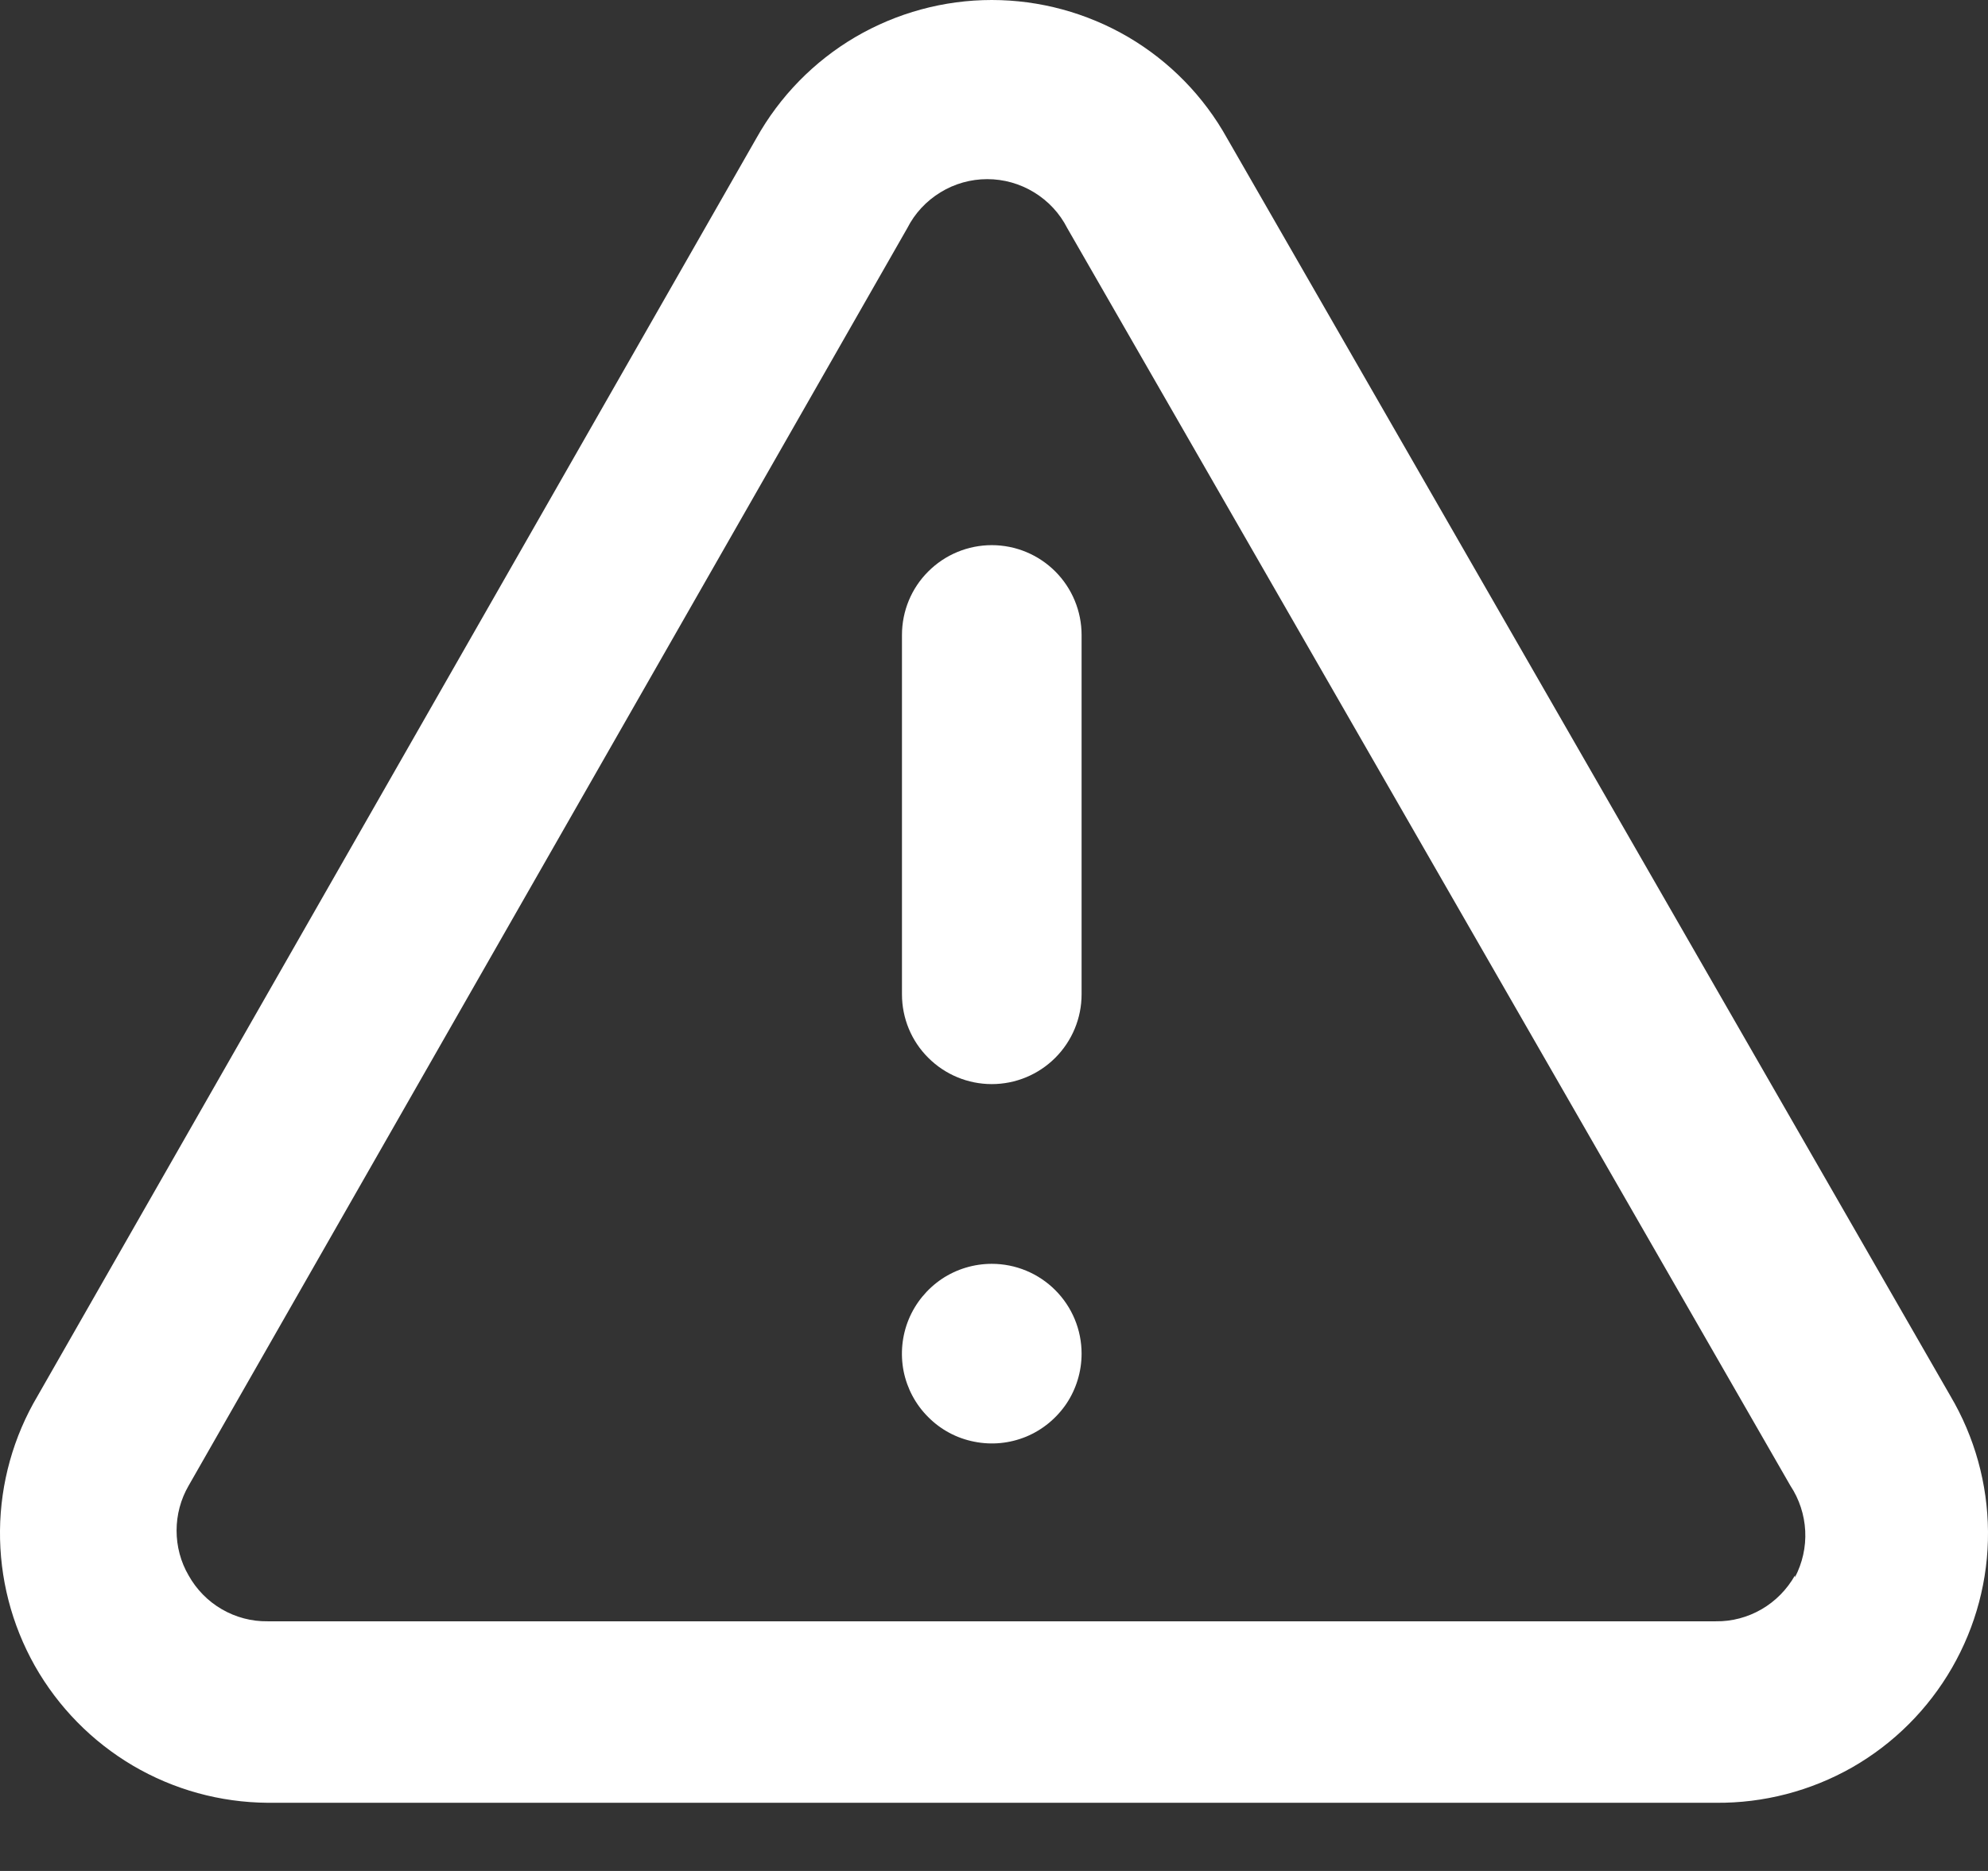<svg width="17" height="16" viewBox="0 0 17 16" fill="none" xmlns="http://www.w3.org/2000/svg">
<rect x="0" y="0" width="17" height="16" fill="#333333" stroke="none"/>
<path d="M8.481 10.808C8.329 10.808 8.18 10.853 8.054 10.937C7.928 11.022 7.829 11.142 7.771 11.282C7.713 11.422 7.698 11.577 7.727 11.726C7.757 11.875 7.83 12.012 7.938 12.119C8.045 12.227 8.182 12.3 8.331 12.329C8.48 12.359 8.634 12.344 8.775 12.286C8.915 12.228 9.035 12.129 9.12 12.003C9.204 11.877 9.249 11.728 9.249 11.576C9.249 11.372 9.168 11.177 9.024 11.033C8.88 10.889 8.685 10.808 8.481 10.808ZM16.678 11.937L10.493 1.182C10.294 0.824 10.002 0.525 9.648 0.317C9.294 0.11 8.891 0 8.481 0C8.07 0 7.668 0.11 7.314 0.317C6.96 0.525 6.668 0.824 6.468 1.182L0.322 11.937C0.115 12.286 0.004 12.683 0 13.088C-0.004 13.494 0.099 13.893 0.298 14.246C0.498 14.599 0.787 14.893 1.136 15.099C1.486 15.305 1.883 15.414 2.289 15.417H14.673C15.081 15.421 15.484 15.316 15.839 15.114C16.194 14.911 16.488 14.617 16.692 14.263C16.896 13.909 17.003 13.507 17 13.098C16.997 12.689 16.886 12.289 16.678 11.937ZM15.349 13.473C15.281 13.593 15.183 13.693 15.064 13.762C14.945 13.831 14.81 13.867 14.673 13.865H2.289C2.151 13.867 2.016 13.831 1.897 13.762C1.778 13.693 1.68 13.593 1.613 13.473C1.545 13.357 1.51 13.224 1.51 13.089C1.51 12.955 1.545 12.822 1.613 12.705L7.759 1.95C7.823 1.824 7.921 1.719 8.042 1.645C8.162 1.571 8.301 1.532 8.442 1.532C8.584 1.532 8.722 1.571 8.843 1.645C8.964 1.719 9.062 1.824 9.126 1.95L15.31 12.705C15.386 12.82 15.43 12.954 15.437 13.092C15.444 13.23 15.413 13.367 15.349 13.489V13.473ZM8.481 4.662C8.277 4.662 8.082 4.743 7.938 4.887C7.793 5.031 7.713 5.227 7.713 5.43V8.503C7.713 8.707 7.793 8.902 7.938 9.046C8.082 9.19 8.277 9.271 8.481 9.271C8.685 9.271 8.88 9.19 9.024 9.046C9.168 8.902 9.249 8.707 9.249 8.503V5.43C9.249 5.227 9.168 5.031 9.024 4.887C8.88 4.743 8.685 4.662 8.481 4.662Z" fill="white"/>
</svg>